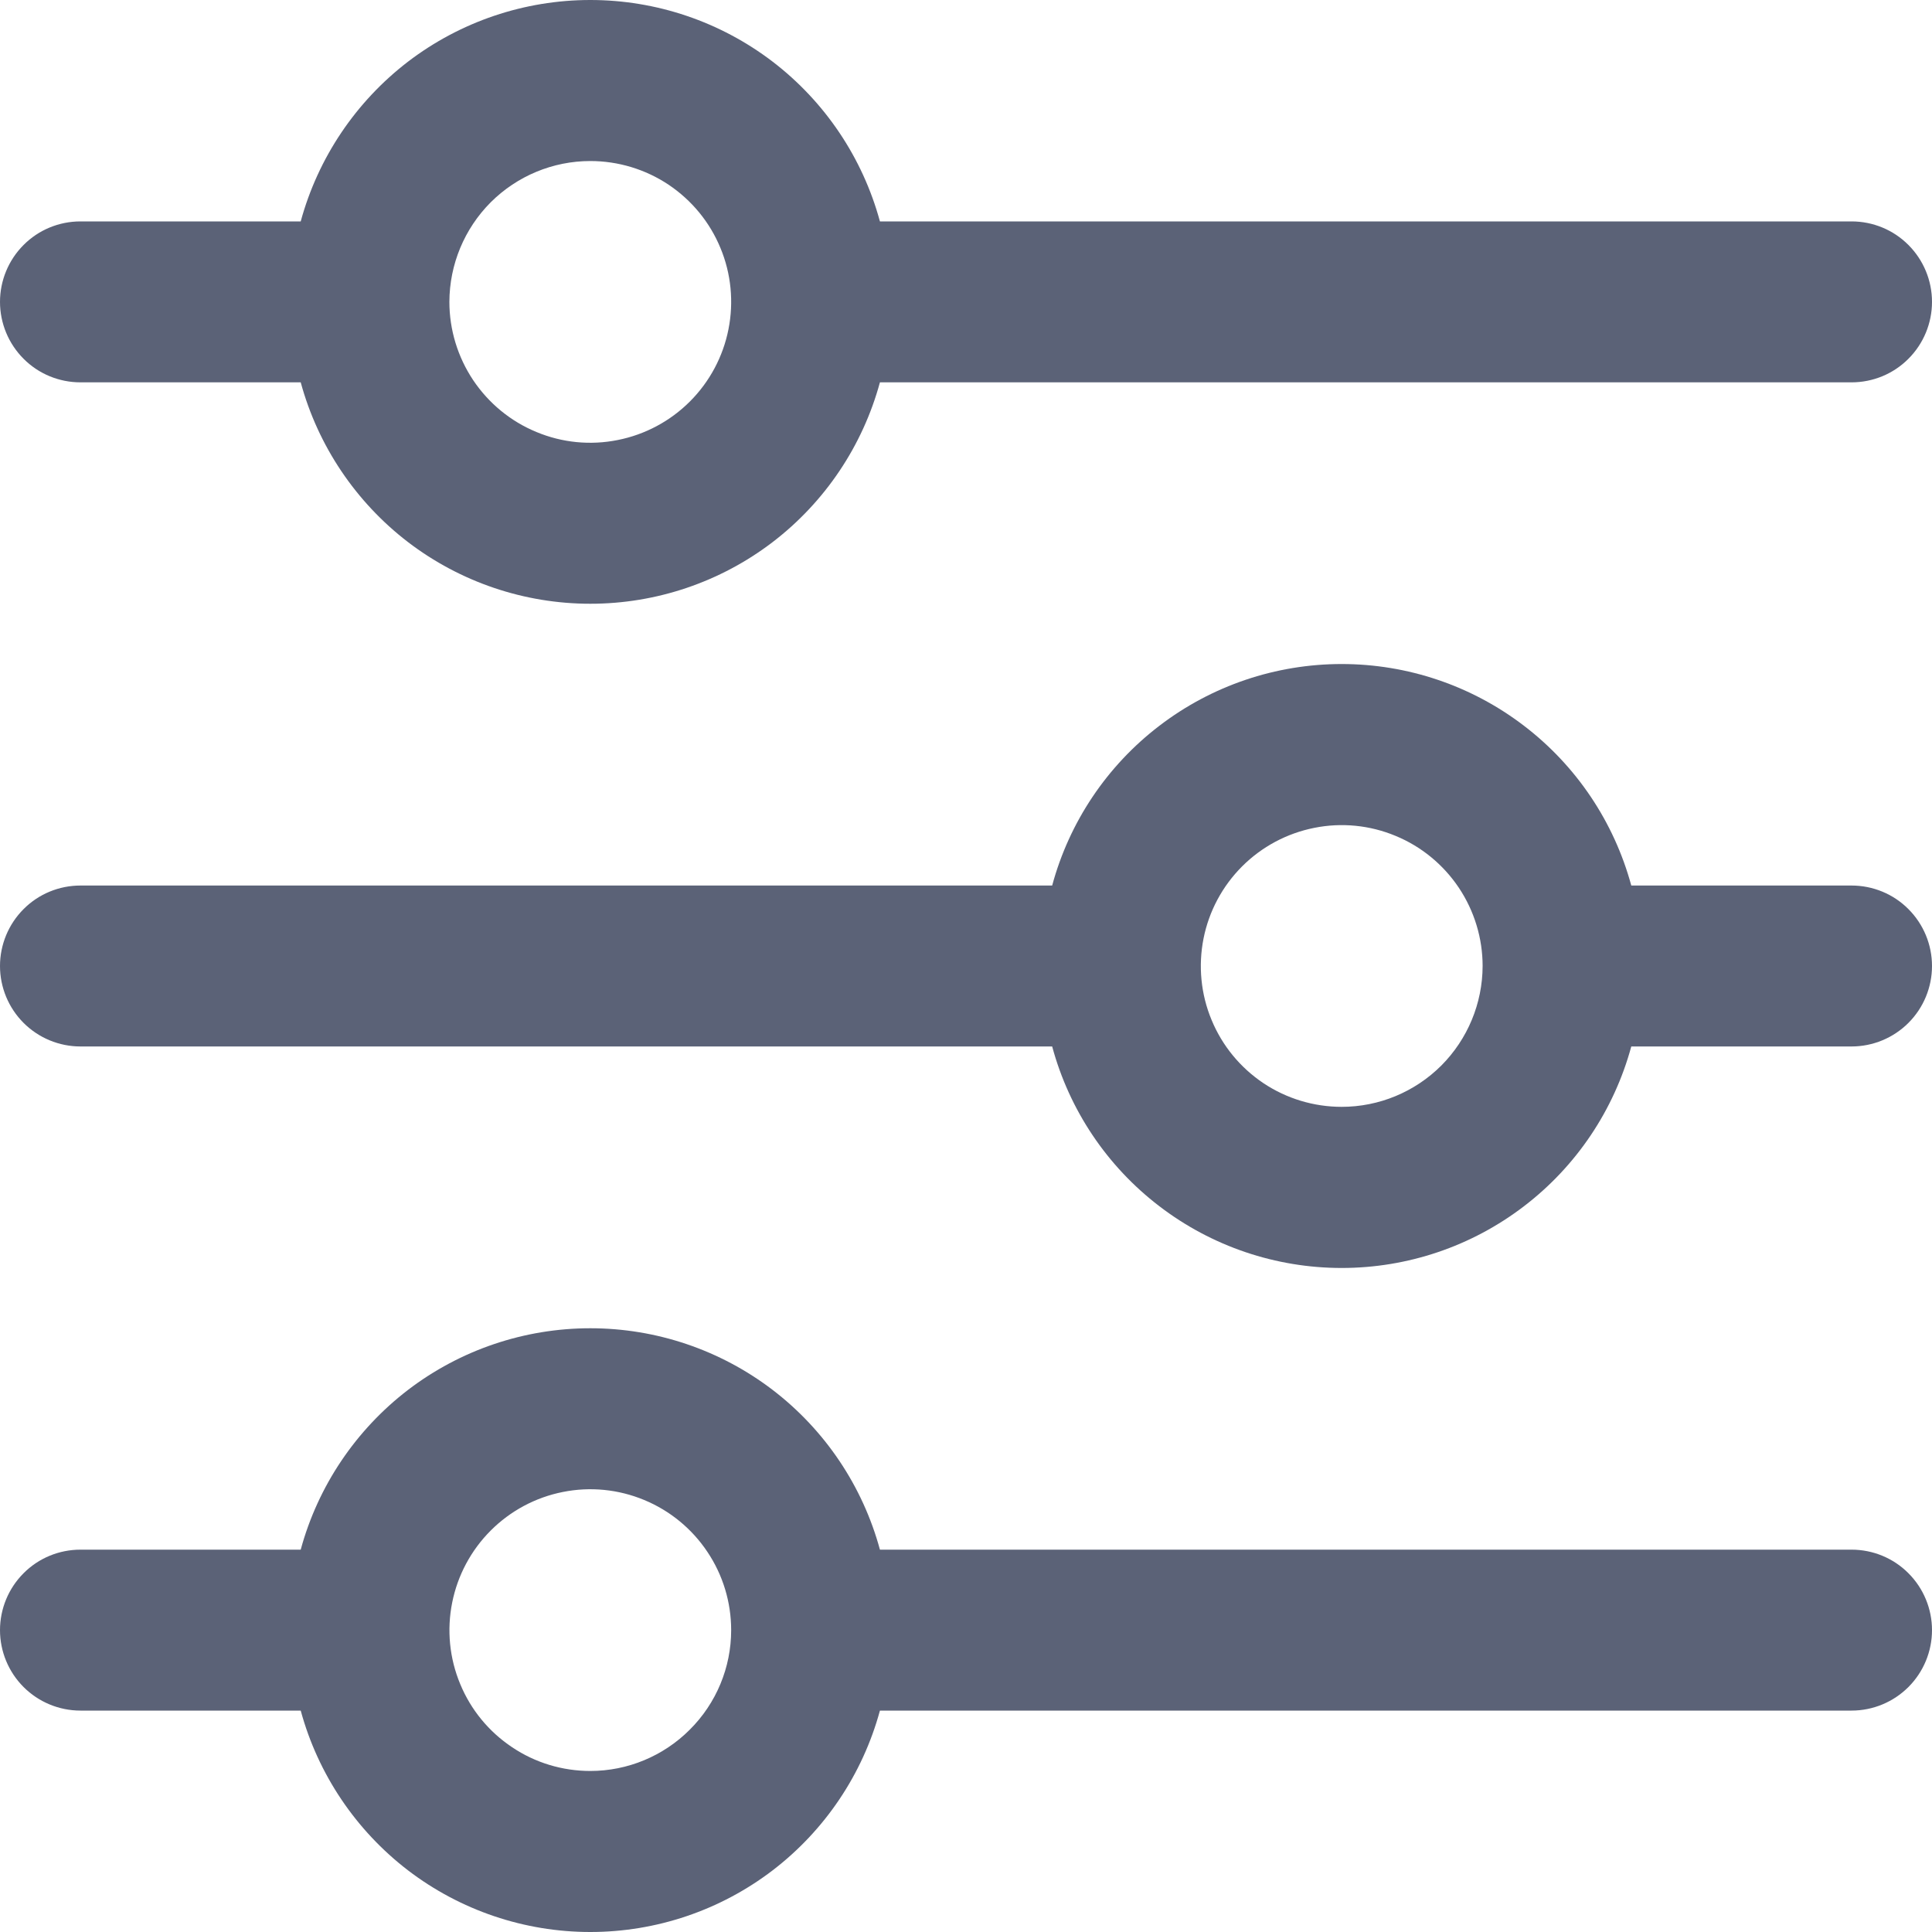 <svg width="20" height="20" viewBox="0 0 20 20" fill="none" xmlns="http://www.w3.org/2000/svg">
<g clip-path="url(#clip0_6_842)">
<path d="M0.833 3.958H3.113C3.292 4.616 3.683 5.197 4.224 5.612C4.766 6.026 5.429 6.25 6.111 6.25C6.793 6.25 7.456 6.026 7.998 5.612C8.54 5.197 8.93 4.616 9.109 3.958H19.167C19.388 3.958 19.6 3.871 19.756 3.714C19.912 3.558 20 3.346 20 3.125C20 2.904 19.912 2.692 19.756 2.536C19.6 2.379 19.388 2.292 19.167 2.292H9.109C8.93 1.634 8.54 1.053 7.998 0.638C7.456 0.224 6.793 -0 6.111 -0C5.429 -0 4.766 0.224 4.224 0.638C3.683 1.053 3.292 1.634 3.113 2.292H0.833C0.612 2.292 0.4 2.379 0.244 2.536C0.088 2.692 0 2.904 0 3.125C0 3.346 0.088 3.558 0.244 3.714C0.4 3.871 0.612 3.958 0.833 3.958V3.958ZM6.111 1.667C6.399 1.667 6.681 1.752 6.921 1.912C7.161 2.073 7.348 2.3 7.458 2.567C7.569 2.833 7.597 3.127 7.541 3.409C7.485 3.692 7.346 3.952 7.142 4.156C6.938 4.36 6.678 4.499 6.395 4.555C6.112 4.612 5.819 4.583 5.553 4.472C5.286 4.362 5.059 4.175 4.898 3.935C4.738 3.695 4.652 3.413 4.652 3.125C4.653 2.738 4.807 2.368 5.08 2.094C5.354 1.821 5.724 1.667 6.111 1.667V1.667Z" fill="#5B6277"/>
<path d="M19.167 9.167H16.887C16.708 8.508 16.318 7.927 15.776 7.513C15.234 7.098 14.571 6.874 13.889 6.874C13.207 6.874 12.544 7.098 12.002 7.513C11.46 7.927 11.07 8.508 10.892 9.167H0.833C0.612 9.167 0.4 9.254 0.244 9.411C0.088 9.567 0 9.779 0 10C0 10.221 0.088 10.433 0.244 10.589C0.4 10.745 0.612 10.833 0.833 10.833H10.892C11.07 11.492 11.46 12.073 12.002 12.487C12.544 12.902 13.207 13.126 13.889 13.126C14.571 13.126 15.234 12.902 15.776 12.487C16.318 12.073 16.708 11.492 16.887 10.833H19.167C19.388 10.833 19.6 10.745 19.756 10.589C19.912 10.433 20 10.221 20 10C20 9.779 19.912 9.567 19.756 9.411C19.6 9.254 19.388 9.167 19.167 9.167ZM13.889 11.458C13.601 11.458 13.319 11.373 13.079 11.213C12.839 11.052 12.652 10.825 12.542 10.558C12.431 10.292 12.403 9.998 12.459 9.715C12.515 9.433 12.654 9.173 12.858 8.969C13.062 8.765 13.322 8.626 13.605 8.57C13.887 8.513 14.181 8.542 14.447 8.653C14.714 8.763 14.941 8.95 15.102 9.19C15.262 9.43 15.348 9.712 15.348 10C15.347 10.387 15.193 10.757 14.92 11.031C14.646 11.304 14.276 11.458 13.889 11.458V11.458Z" fill="#5B6277"/>
<path d="M19.167 16.042H9.109C8.93 15.383 8.54 14.803 7.998 14.388C7.456 13.974 6.793 13.75 6.111 13.75C5.429 13.75 4.766 13.974 4.224 14.388C3.683 14.803 3.292 15.383 3.113 16.042H0.833C0.612 16.042 0.4 16.129 0.244 16.286C0.088 16.442 0 16.654 0 16.875C0 17.096 0.088 17.308 0.244 17.464C0.4 17.62 0.612 17.708 0.833 17.708H3.113C3.292 18.366 3.683 18.947 4.224 19.362C4.766 19.776 5.429 20 6.111 20C6.793 20 7.456 19.776 7.998 19.362C8.54 18.947 8.93 18.366 9.109 17.708H19.167C19.388 17.708 19.6 17.62 19.756 17.464C19.912 17.308 20 17.096 20 16.875C20 16.654 19.912 16.442 19.756 16.286C19.6 16.129 19.388 16.042 19.167 16.042ZM6.111 18.333C5.822 18.333 5.54 18.248 5.301 18.087C5.061 17.927 4.874 17.7 4.764 17.433C4.653 17.167 4.624 16.873 4.681 16.59C4.737 16.308 4.876 16.048 5.08 15.844C5.284 15.64 5.543 15.501 5.826 15.445C6.109 15.388 6.402 15.417 6.669 15.528C6.935 15.638 7.163 15.825 7.323 16.065C7.484 16.305 7.569 16.587 7.569 16.875C7.569 17.262 7.415 17.632 7.141 17.905C6.868 18.179 6.497 18.333 6.111 18.333V18.333Z" fill="#5B6277"/>
</g>
<defs>
<clipPath id="clip0_6_842">
<rect width="20" height="20" fill="white"/>
</clipPath>
</defs>
</svg>
